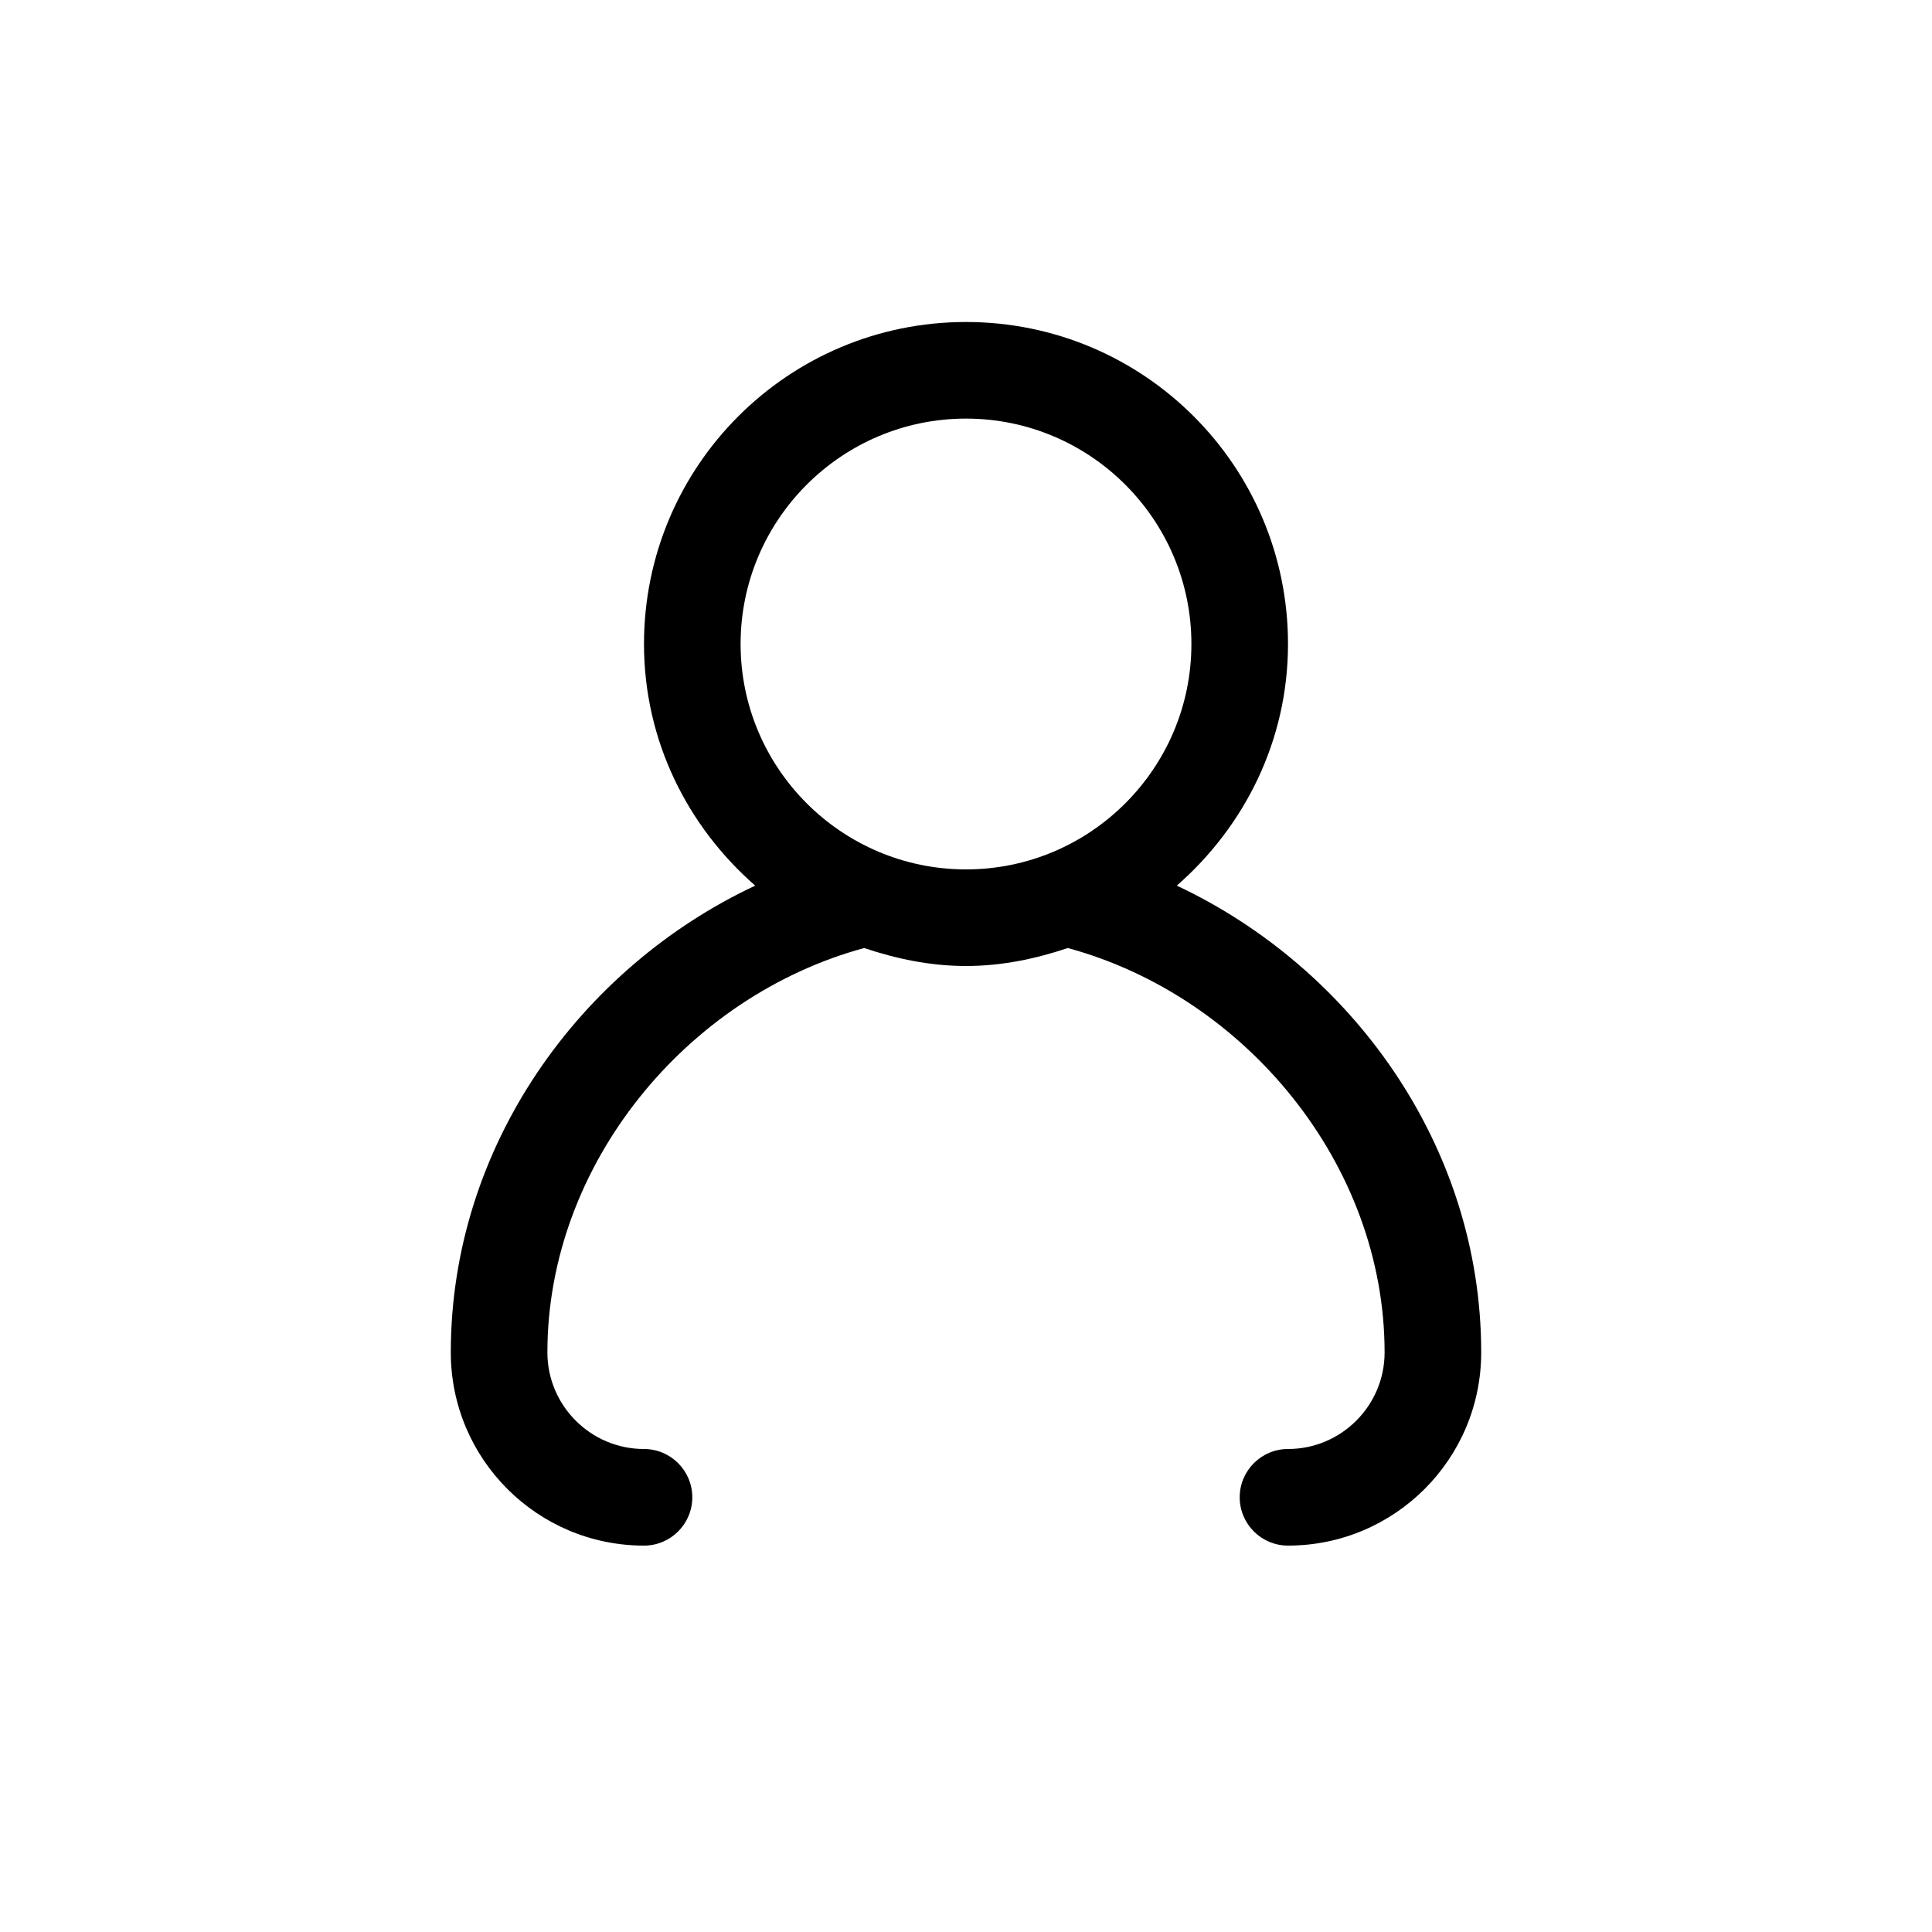 <svg xmlns="http://www.w3.org/2000/svg" viewBox="0 0 30 30" enable-background="new 0 0 30 30"><path d="m18.273 13.752c1.05-.917 1.727-2.249 1.727-3.752 0-2.762-2.238-5-5-5s-5 2.238-5 5c0 1.503.677 2.835 1.727 3.752-2.712 1.271-4.727 4.04-4.727 7.248 0 1.657 1.344 3 3 3 .414 0 .75-.336.75-.75s-.336-.75-.75-.75c-.827 0-1.5-.673-1.5-1.5 0-2.921 2.164-5.531 4.919-6.279.499.167 1.024.279 1.581.279s1.082-.112 1.581-.279c2.755.748 4.919 3.358 4.919 6.279 0 .827-.673 1.5-1.5 1.5-.414 0-.75.336-.75.75s.336.75.75.75c1.656 0 3-1.343 3-3 0-3.213-2.02-5.977-4.727-7.248m-6.773-3.752c0-1.93 1.57-3.5 3.5-3.5s3.5 1.57 3.5 3.5-1.57 3.5-3.5 3.5-3.5-1.57-3.5-3.5"/></svg>